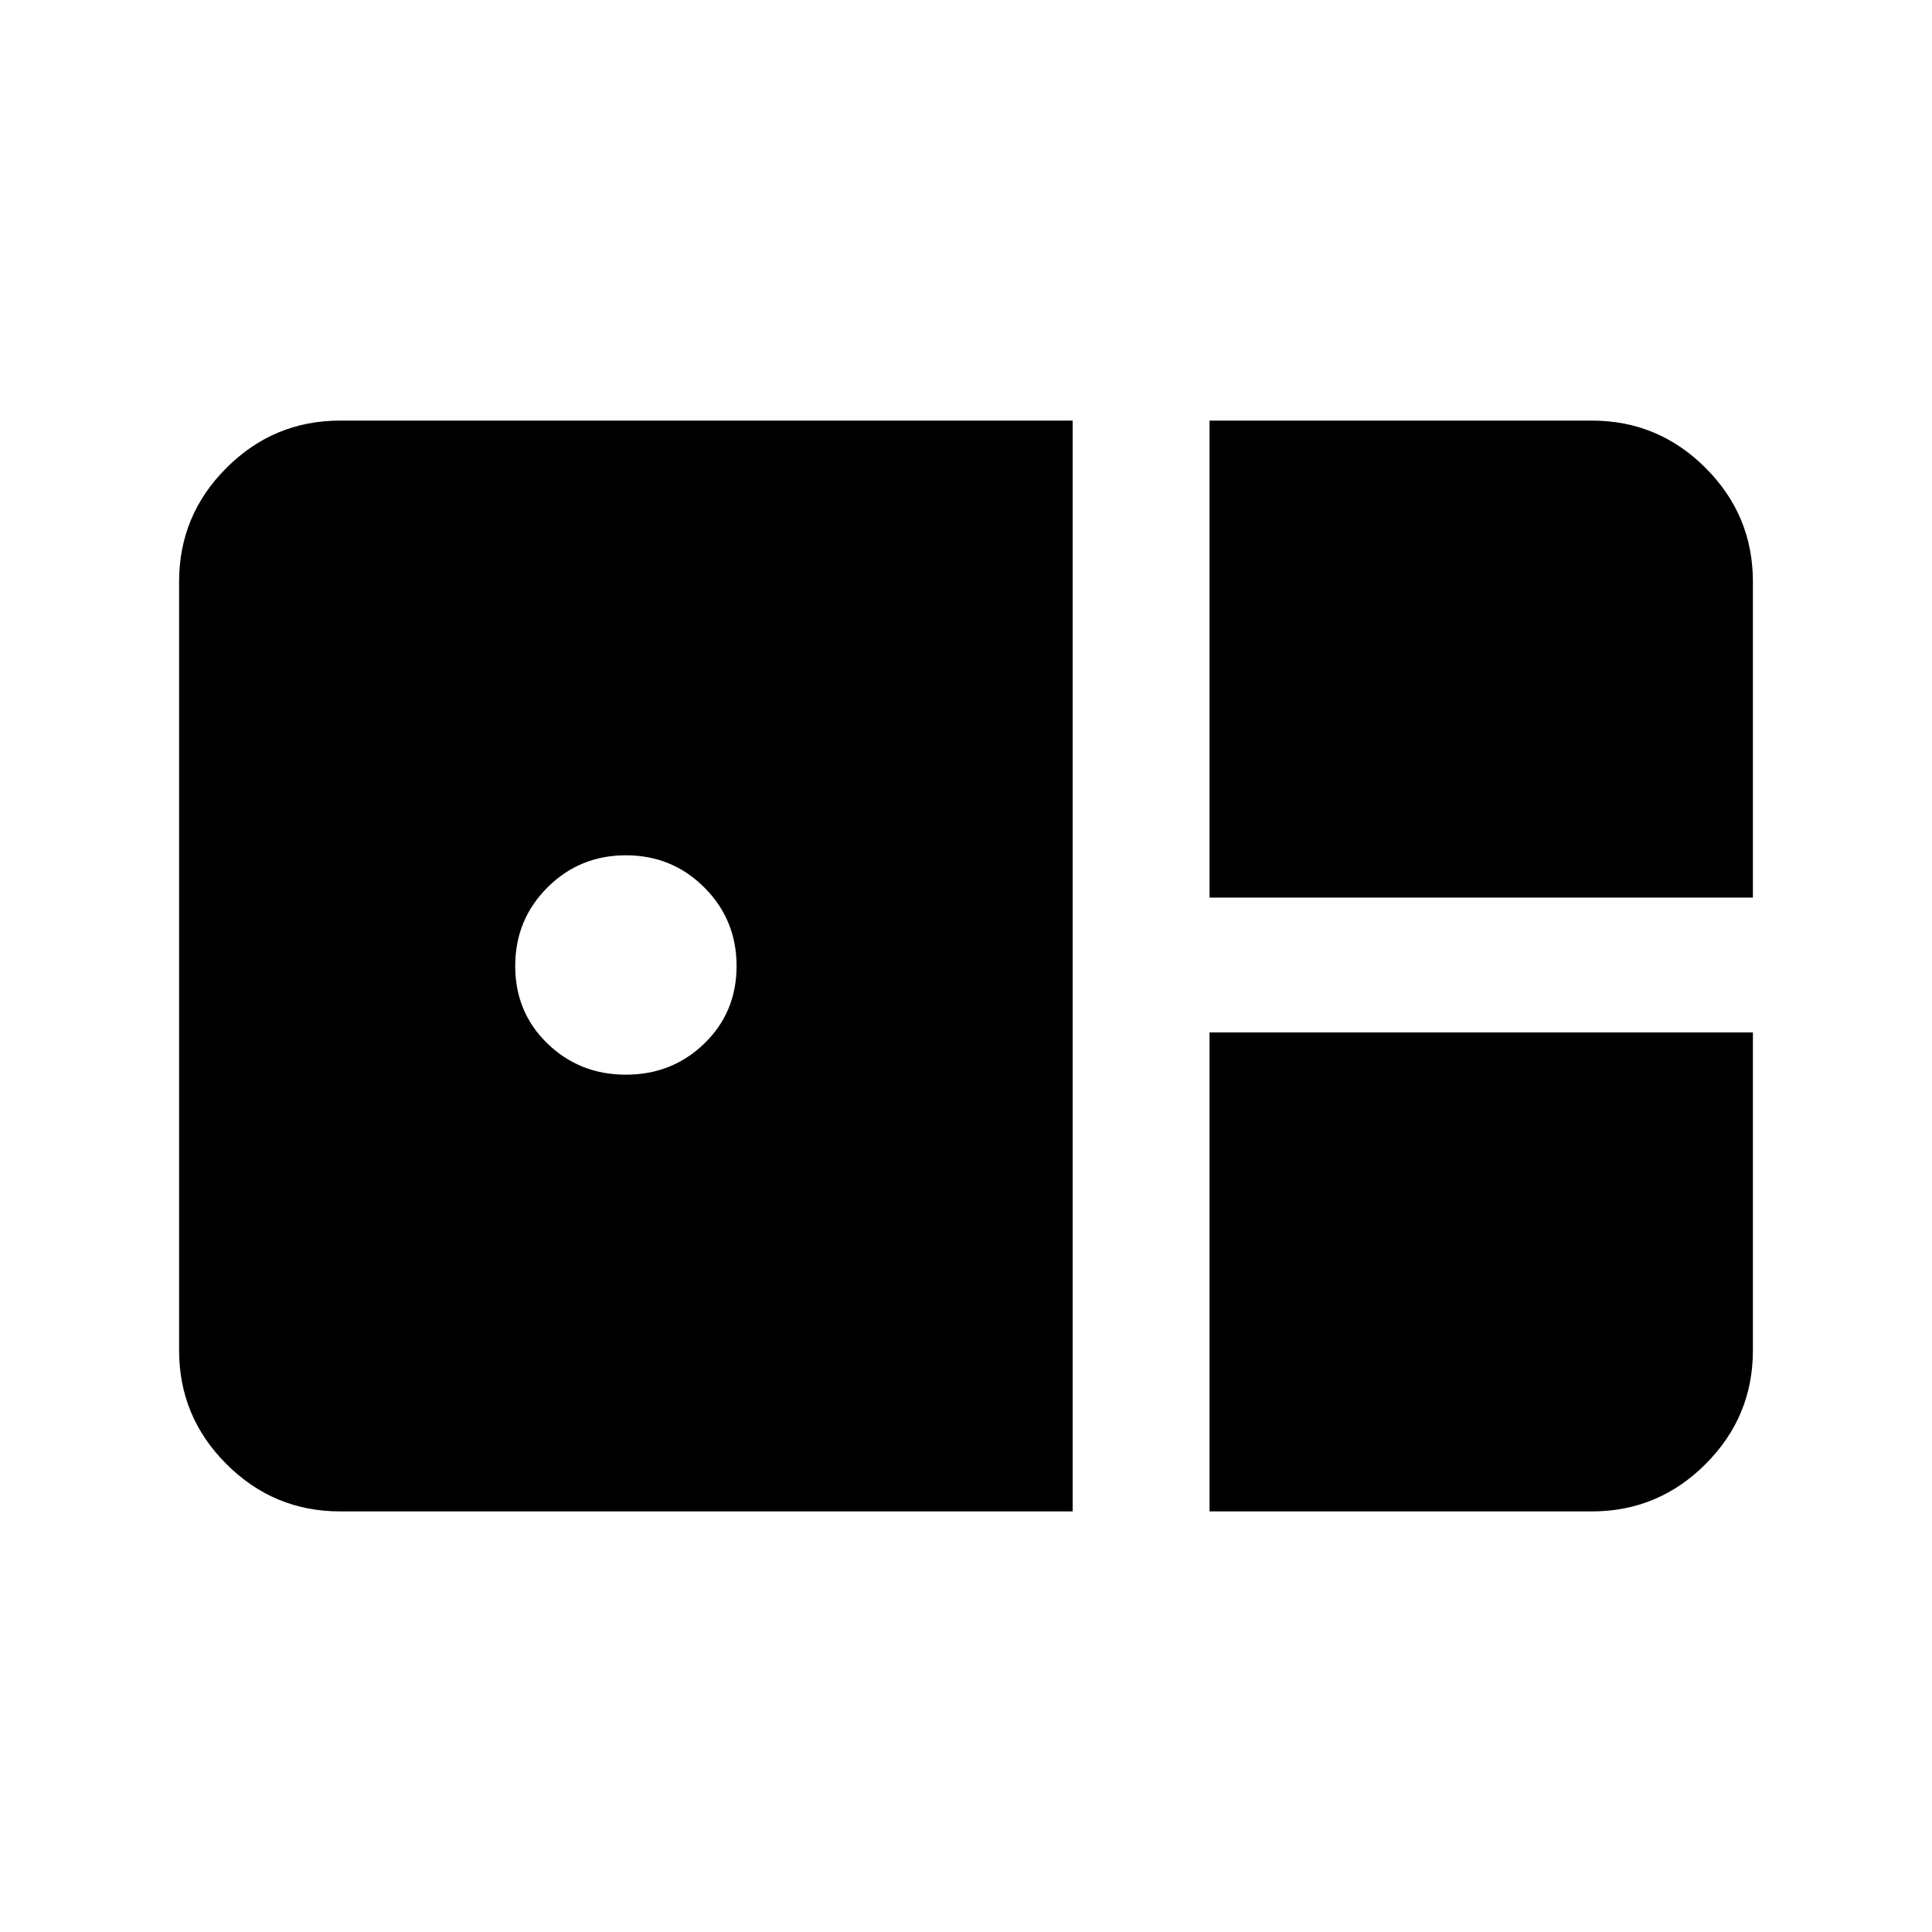 <svg xmlns="http://www.w3.org/2000/svg" height="40" width="40"><path d="M25.042 18.583V8.708h7.916q1.375 0 2.354.98.98.979.98 2.354v6.541Zm-18 12.709q-1.375 0-2.354-.98-.98-.979-.98-2.354V12.042q0-1.375.98-2.354.979-.98 2.354-.98h15.166v22.584Zm5.916-9.042q.959 0 1.625-.646.667-.646.667-1.604 0-.958-.667-1.625-.666-.667-1.625-.667-.958 0-1.625.667-.666.667-.666 1.625t.666 1.604q.667.646 1.625.646Zm12.084 9.042v-9.917h11.25v6.583q0 1.375-.98 2.354-.979.98-2.354.98Z"/></svg>